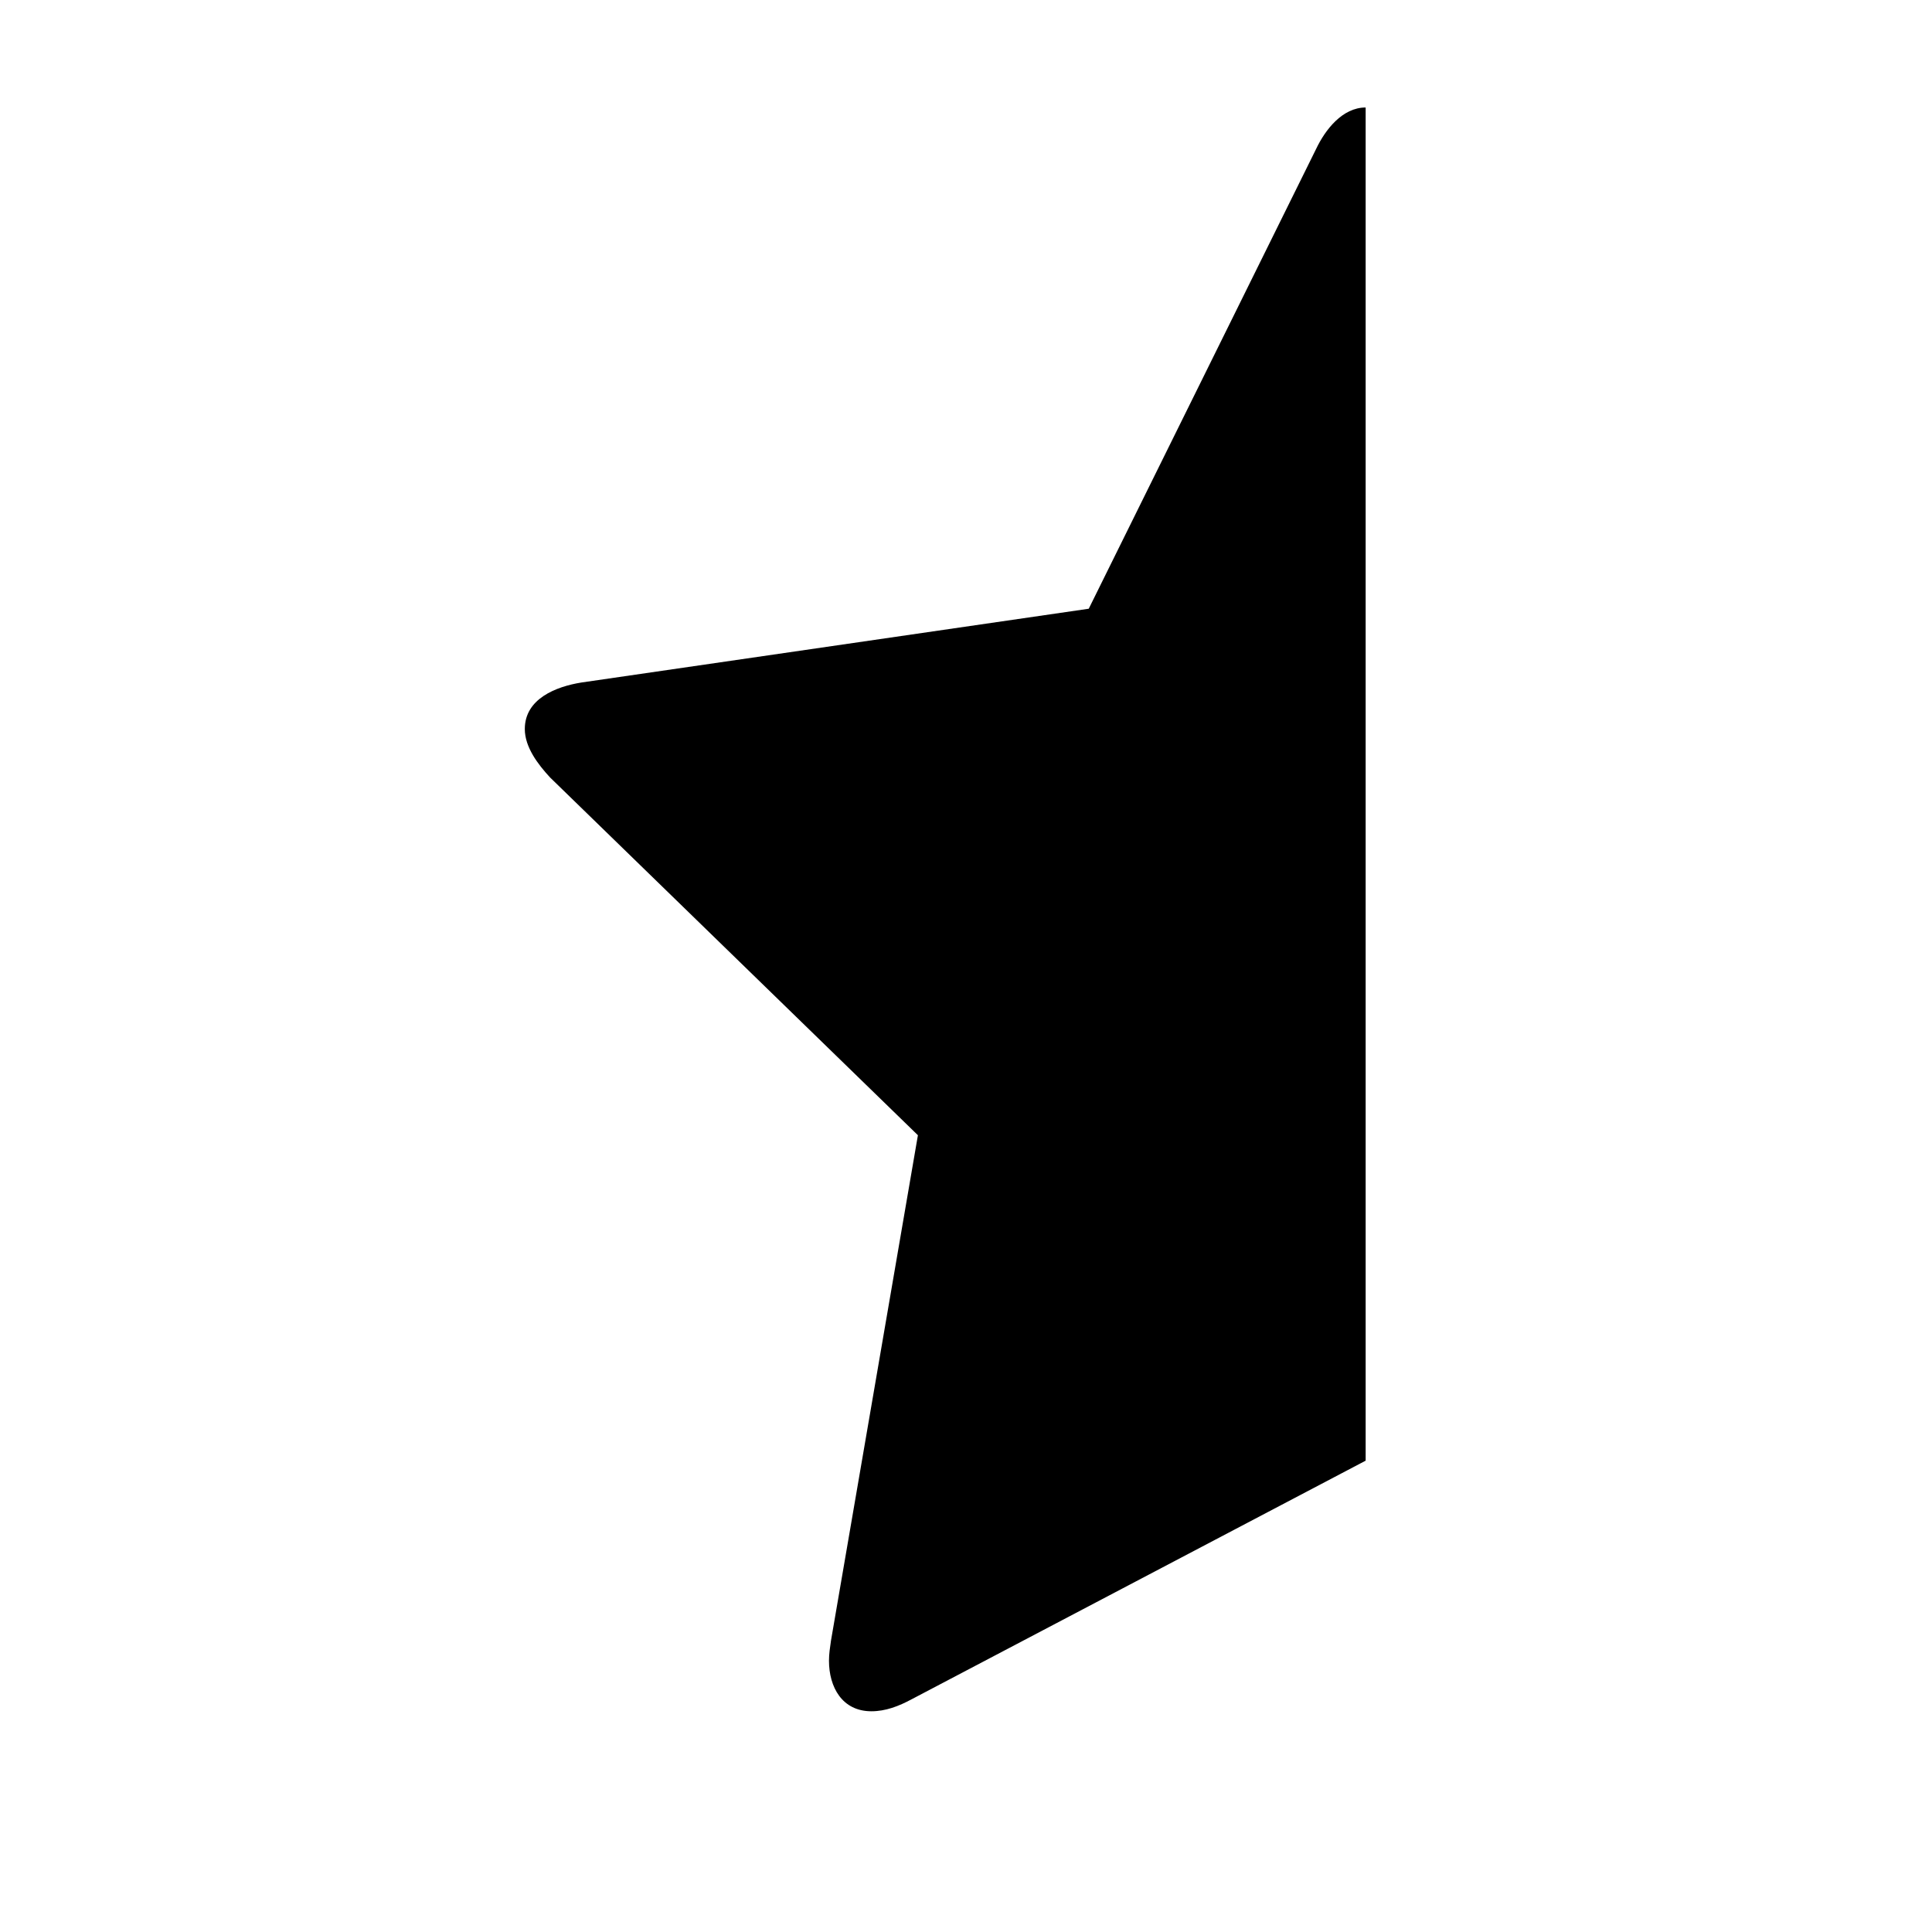 <?xml version="1.0" encoding="utf-8"?>
<!-- Generator: Adobe Illustrator 16.0.0, SVG Export Plug-In . SVG Version: 6.00 Build 0)  -->
<!DOCTYPE svg PUBLIC "-//W3C//DTD SVG 1.1//EN" "http://www.w3.org/Graphics/SVG/1.1/DTD/svg11.dtd">
<svg version="1.1" id="Layer_1" xmlns="http://www.w3.org/2000/svg" xmlns:xlink="http://www.w3.org/1999/xlink" x="0px" y="0px"
	 width="64px" height="64px" viewBox="0 0 64 64" enable-background="new 0 0 64 64" xml:space="preserve">
<g>
	<path d="M45.238,48.387l-15.032,7.9c-0.435,0.234-0.87,0.401-1.339,0.401c-0.971,0-1.406-0.803-1.406-1.674
		c0-0.234,0.034-0.435,0.067-0.669l2.879-16.739L18.222,25.755c-0.402-0.435-0.837-1.004-0.837-1.606
		c0-1.004,1.038-1.406,1.875-1.54l16.806-2.444l7.532-15.231c0.302-0.637,0.871-1.373,1.641-1.373V48.387z"/>
</g>
</svg>
